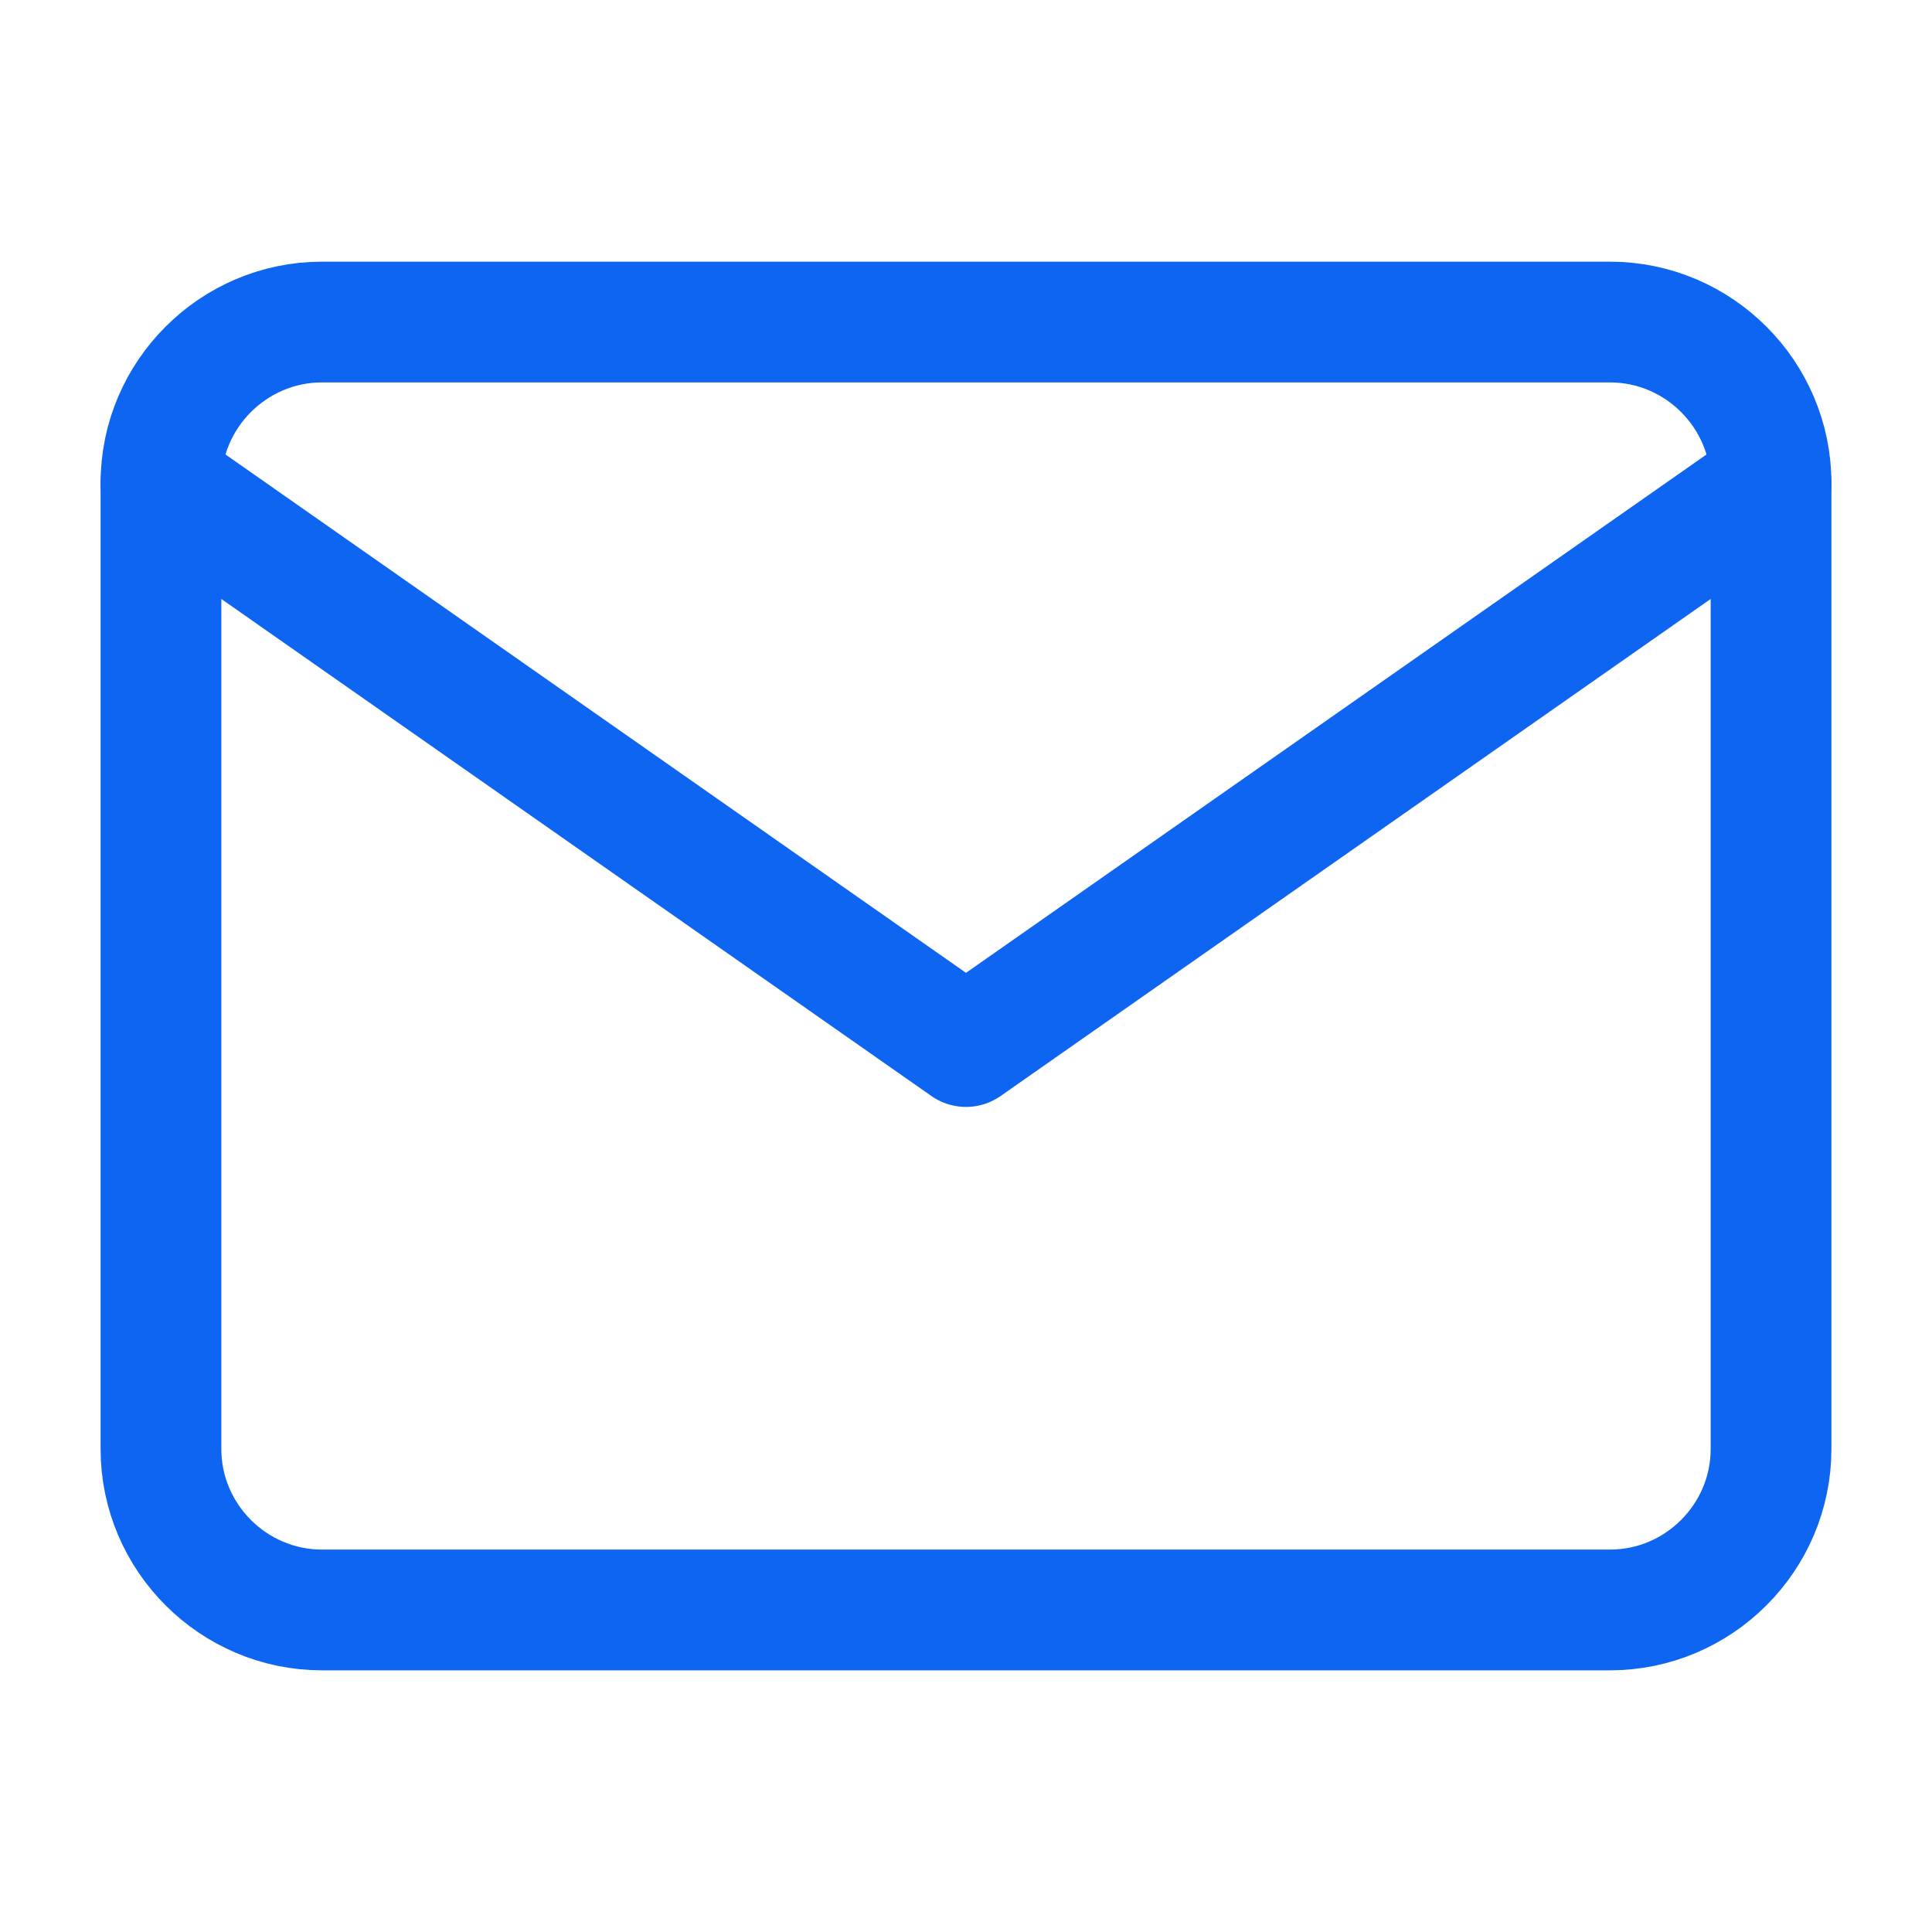 <svg width="16" height="16" viewBox="0 0 16 16" fill="none" xmlns="http://www.w3.org/2000/svg">
<path d="M2.667 2.667H13.333C14.067 2.667 14.667 3.267 14.667 4V12C14.667 12.733 14.067 13.333 13.333 13.333H2.667C1.933 13.333 1.333 12.733 1.333 12V4C1.333 3.267 1.933 2.667 2.667 2.667Z" stroke="#0E65F1" stroke-linecap="round" stroke-linejoin="round"/>
<path d="M14.667 4L8 8.667L1.333 4" stroke="#0E65F1" stroke-linecap="round" stroke-linejoin="round"/>
</svg>
